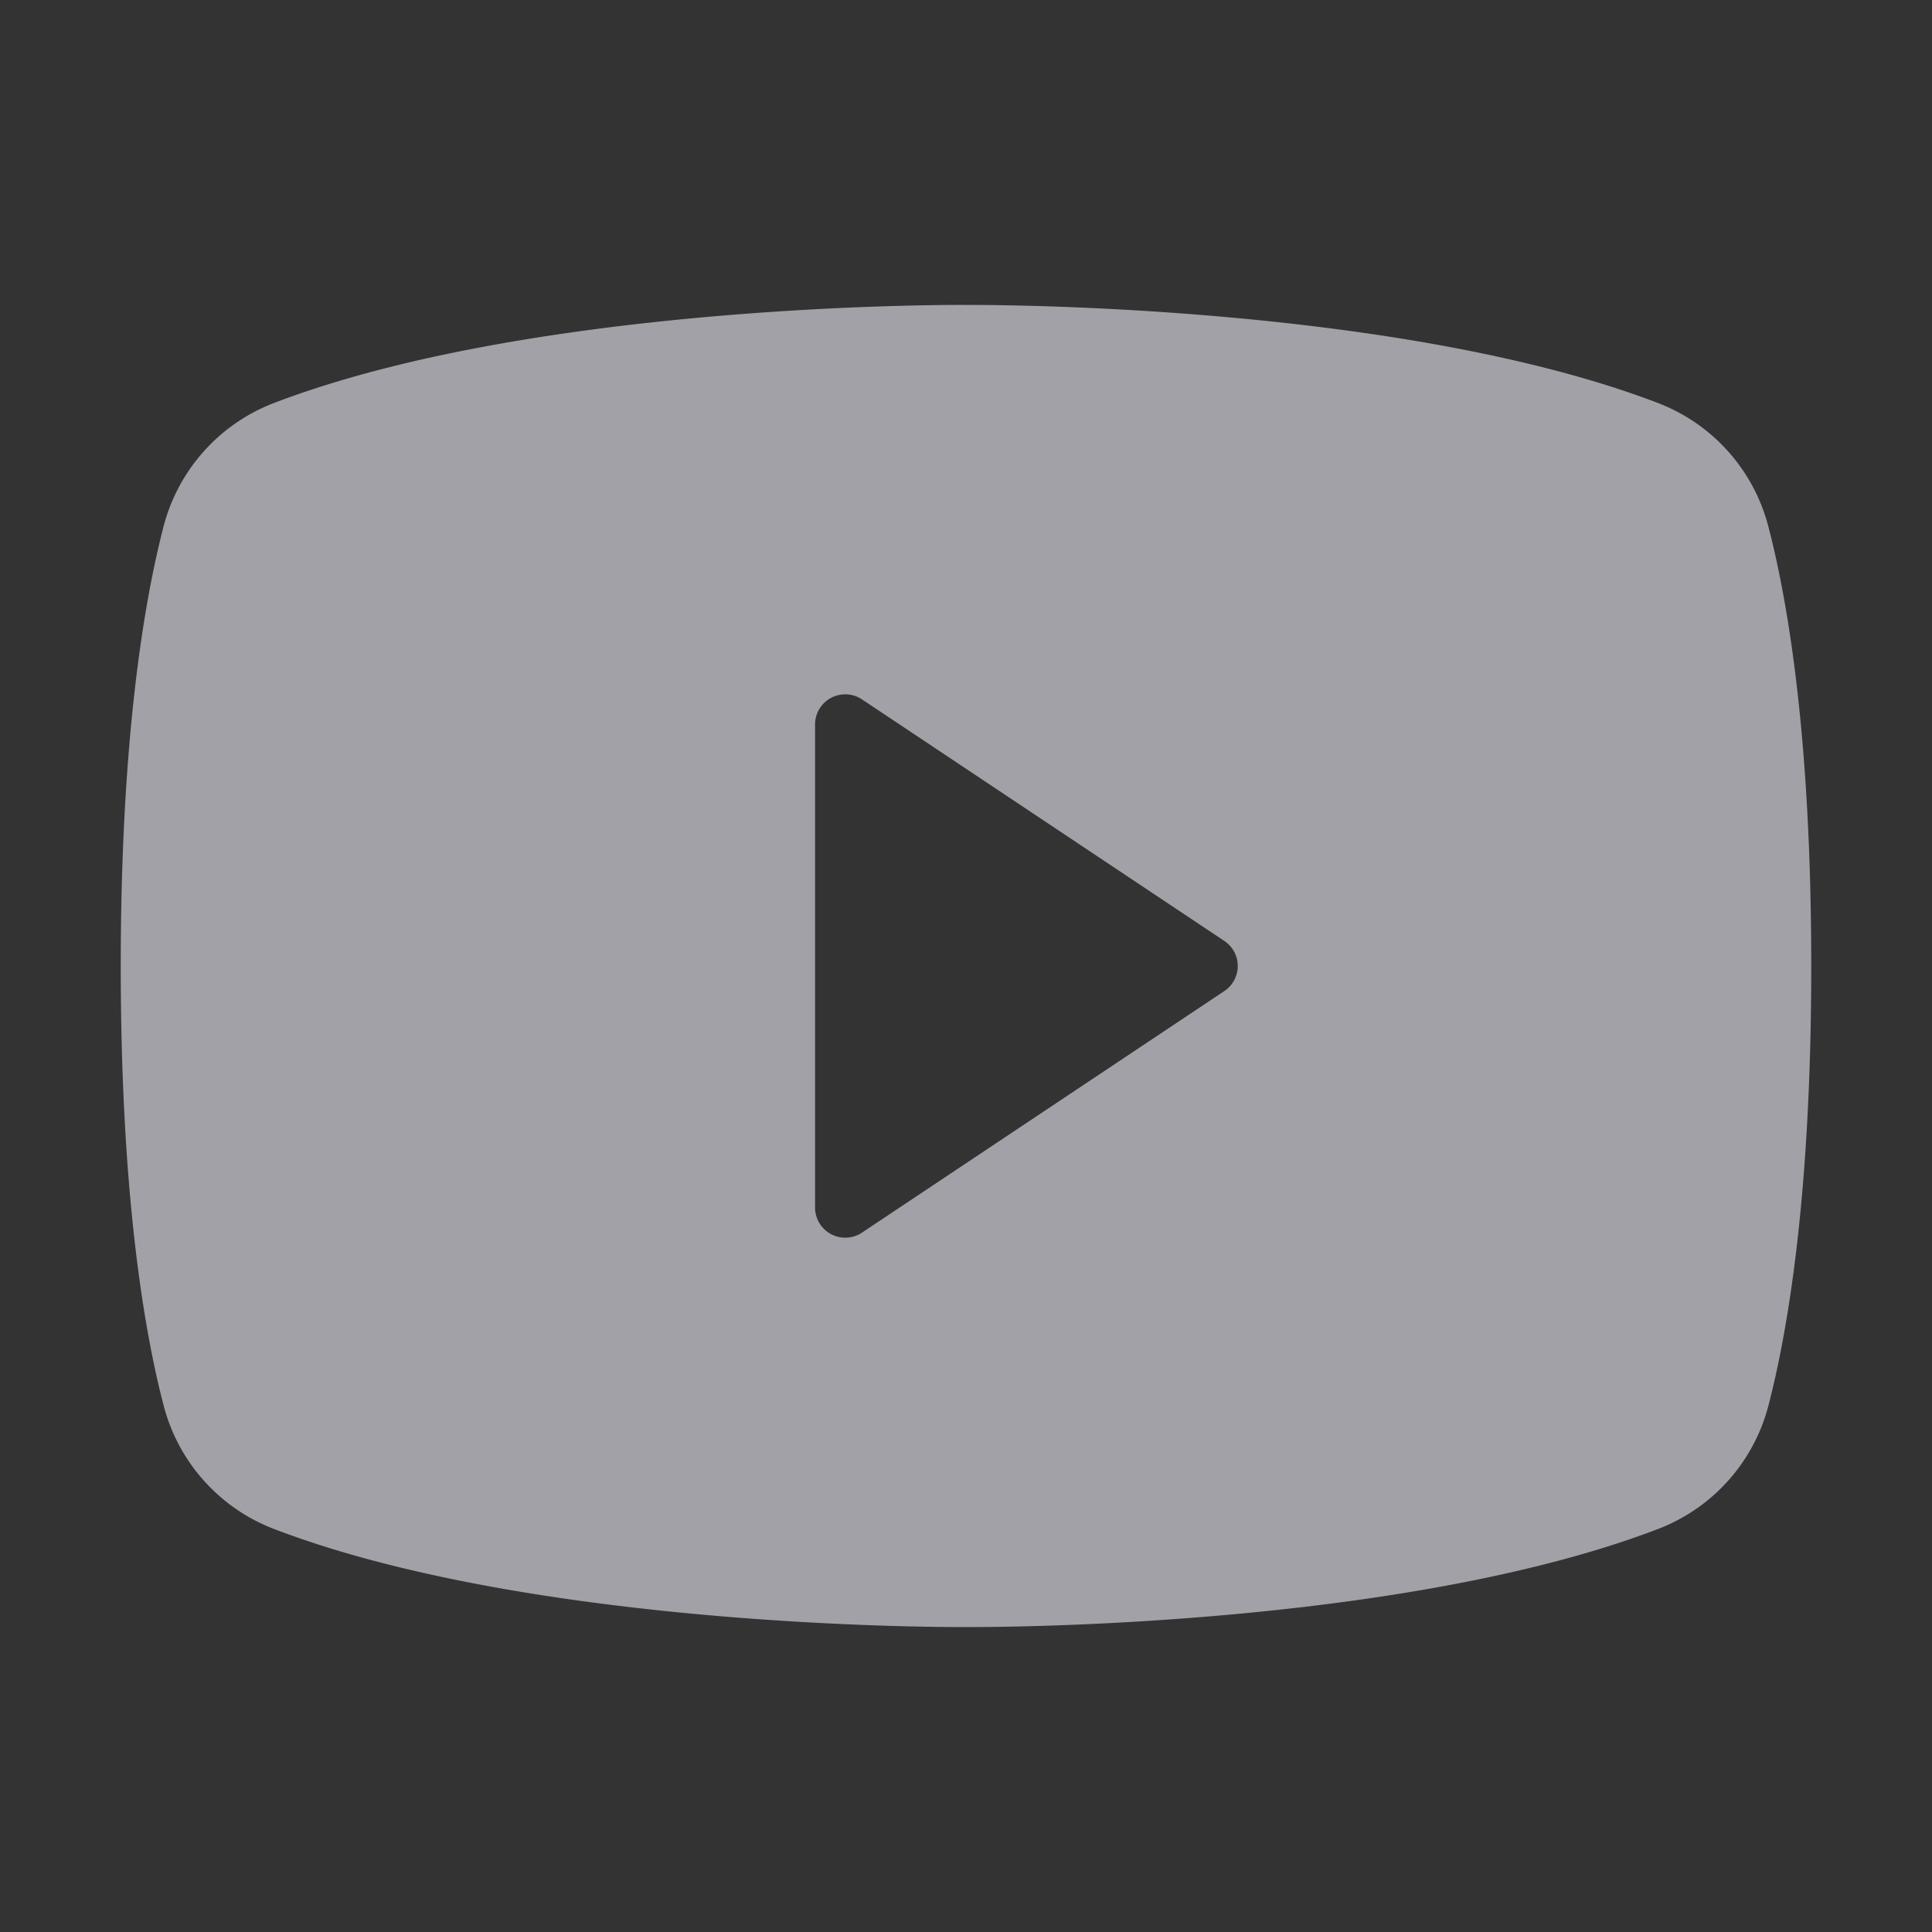 <svg xmlns="http://www.w3.org/2000/svg" width="24" height="24" fill="none"><rect width="100%" height="100%" fill="#333333" stroke="none"/><path fill="#EBEBF5" fill-opacity=".6" d="M21.968 6.544a2.247 2.247 0 0 0-1.36-1.533C17.397 3.777 12.28 3.787 12 3.788c-.28-.002-5.396-.011-8.609 1.223a2.247 2.247 0 0 0-1.36 1.532C1.79 7.474 1.5 9.177 1.5 12s.289 4.526.532 5.457a2.246 2.246 0 0 0 1.36 1.532c3.075 1.182 7.895 1.223 8.546 1.223h.124c.651 0 5.471-.041 8.547-1.223a2.247 2.247 0 0 0 1.36-1.532c.242-.931.531-2.634.531-5.457s-.289-4.525-.532-5.456Zm-6.76 5.768-4.5 3a.375.375 0 0 1-.583-.312V9a.375.375 0 0 1 .583-.312l4.5 3a.374.374 0 0 1 0 .624Z"/></svg>